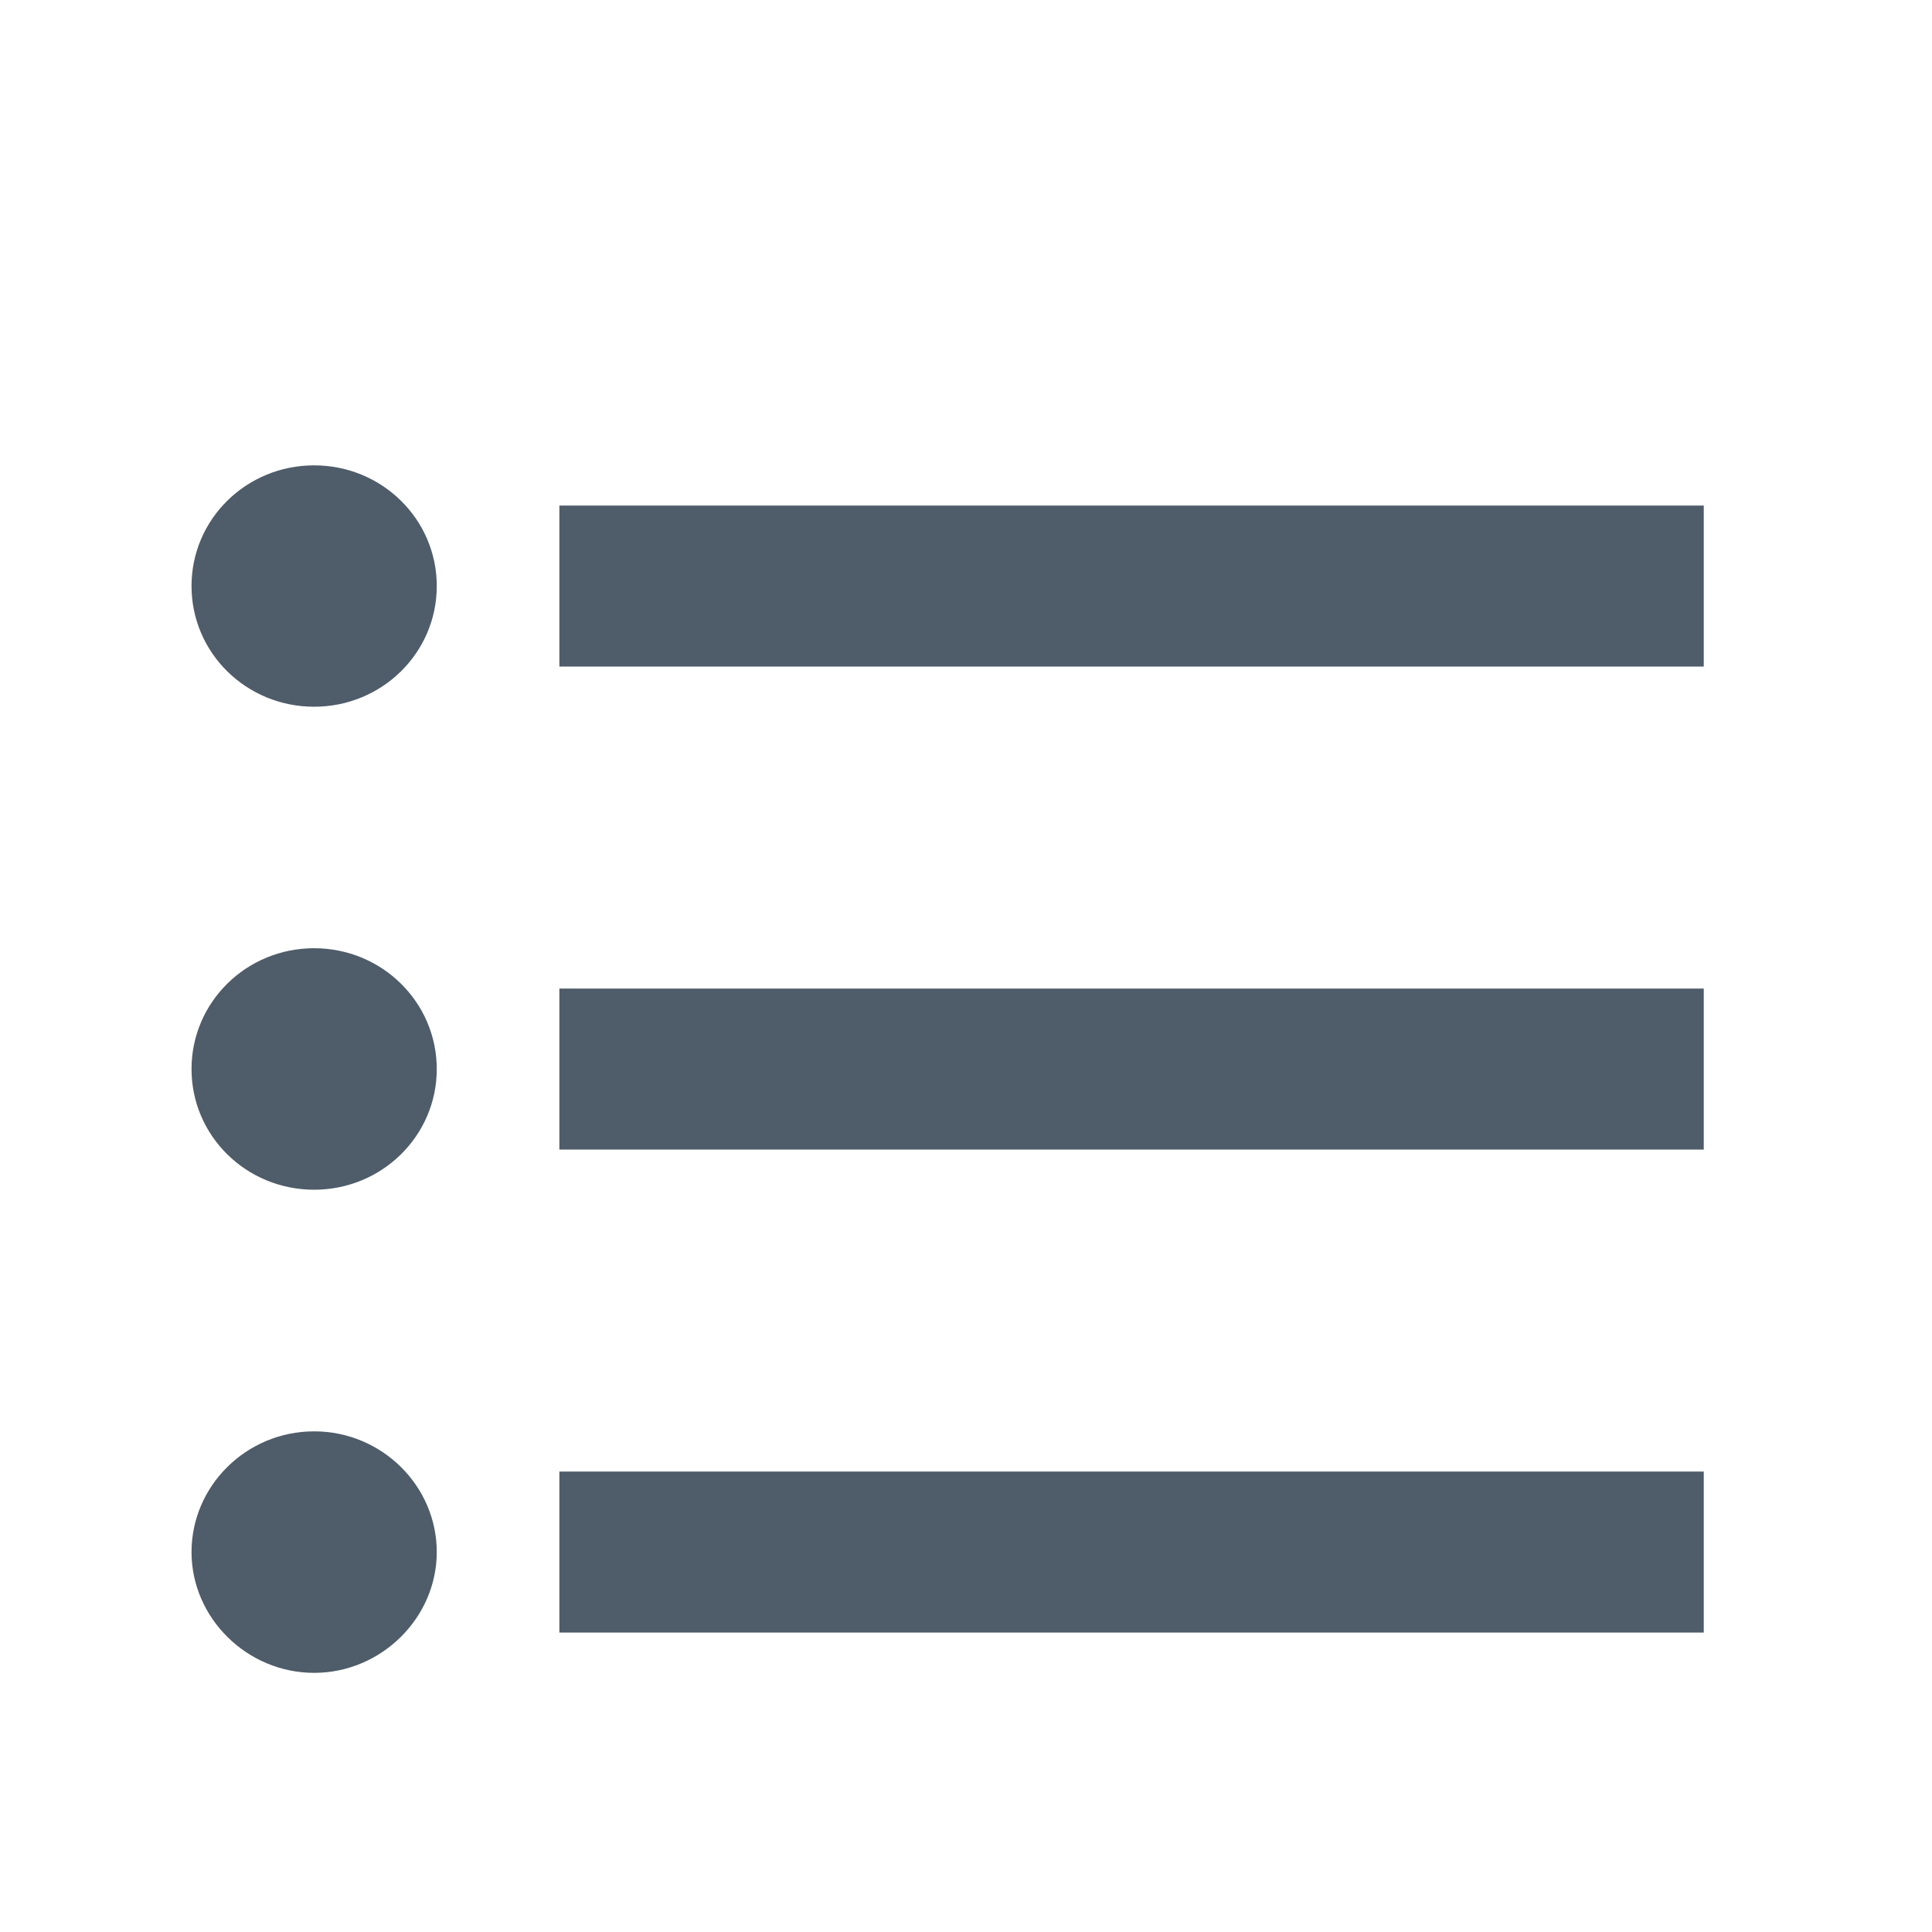 <?xml version="1.0" encoding="UTF-8"?>
<svg width="15px" height="15px" viewBox="0 0 15 15" version="1.1" xmlns="http://www.w3.org/2000/svg" xmlns:xlink="http://www.w3.org/1999/xlink">
    <!-- Generator: Sketch 50.2 (55047) - http://www.bohemiancoding.com/sketch -->
    <title>icono_bullets_barwriting</title>
    <desc>Created with Sketch.</desc>
    <defs></defs>
    <g id="icono_bullets_barwriting" stroke="none" stroke-width="1" fill="none" fill-rule="evenodd">
        <g id="ic_format_list_bulleted_24px-copy" transform="translate(1, 3)" fill="#4F5C69">
            <g id="Group">
                <g>
                    <path d="M1.439,4.362 C0.912,4.362 0.487,4.781 0.487,5.3 C0.487,5.819 0.912,6.237 1.439,6.237 C1.965,6.237 2.391,5.819 2.391,5.3 C2.391,4.781 1.965,4.362 1.439,4.362 L1.439,4.362 Z M1.439,0.613 C0.912,0.613 0.487,1.031 0.487,1.55 C0.487,2.069 0.912,2.487 1.439,2.487 C1.965,2.487 2.391,2.069 2.391,1.55 C2.391,1.031 1.965,0.613 1.439,0.613 L1.439,0.613 Z M1.439,8.113 C0.912,8.113 0.487,8.537 0.487,9.05 C0.487,9.562 0.918,9.988 1.439,9.988 C1.959,9.988 2.391,9.562 2.391,9.05 C2.391,8.537 1.965,8.113 1.439,8.113 L1.439,8.113 Z M3.343,9.675 L12.228,9.675 L12.228,8.425 L3.343,8.425 L3.343,9.675 L3.343,9.675 Z M3.343,5.925 L12.228,5.925 L12.228,4.675 L3.343,4.675 L3.343,5.925 L3.343,5.925 Z M3.343,0.925 L3.343,2.175 L12.228,2.175 L12.228,0.925 L3.343,0.925 L3.343,0.925 Z" id="Shape"></path>
                </g>
            </g>
        </g>
    </g>
</svg>